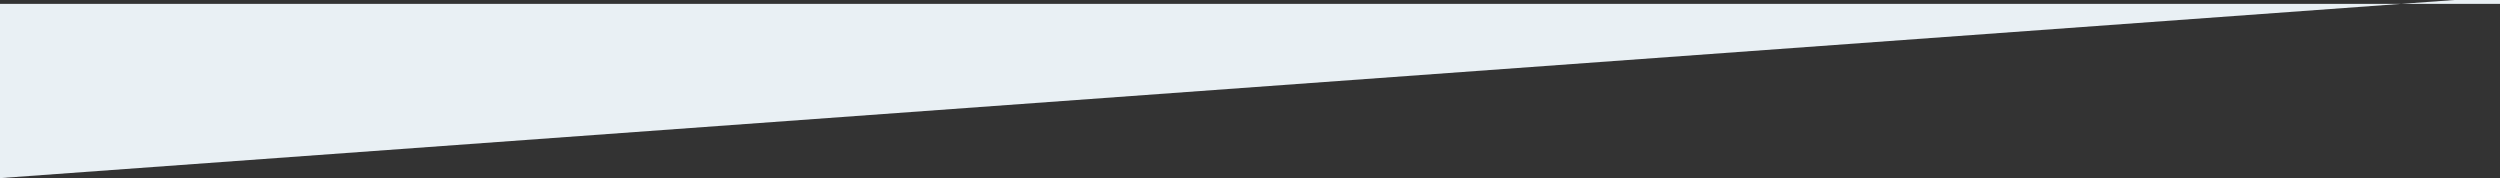 <svg id="Layer_1" data-name="Layer 1" xmlns="http://www.w3.org/2000/svg" viewBox="0 0 1923 137"><rect x="0" y="0" width="1923" height="137" fill="#333333" stroke="none"/><defs>
<style>.cls-1{fill:#e9f0f4;fill-rule:evenodd;}</style></defs><path class="cls-1" d="M0,3H1923V-2.54L0,137Z"/></svg>